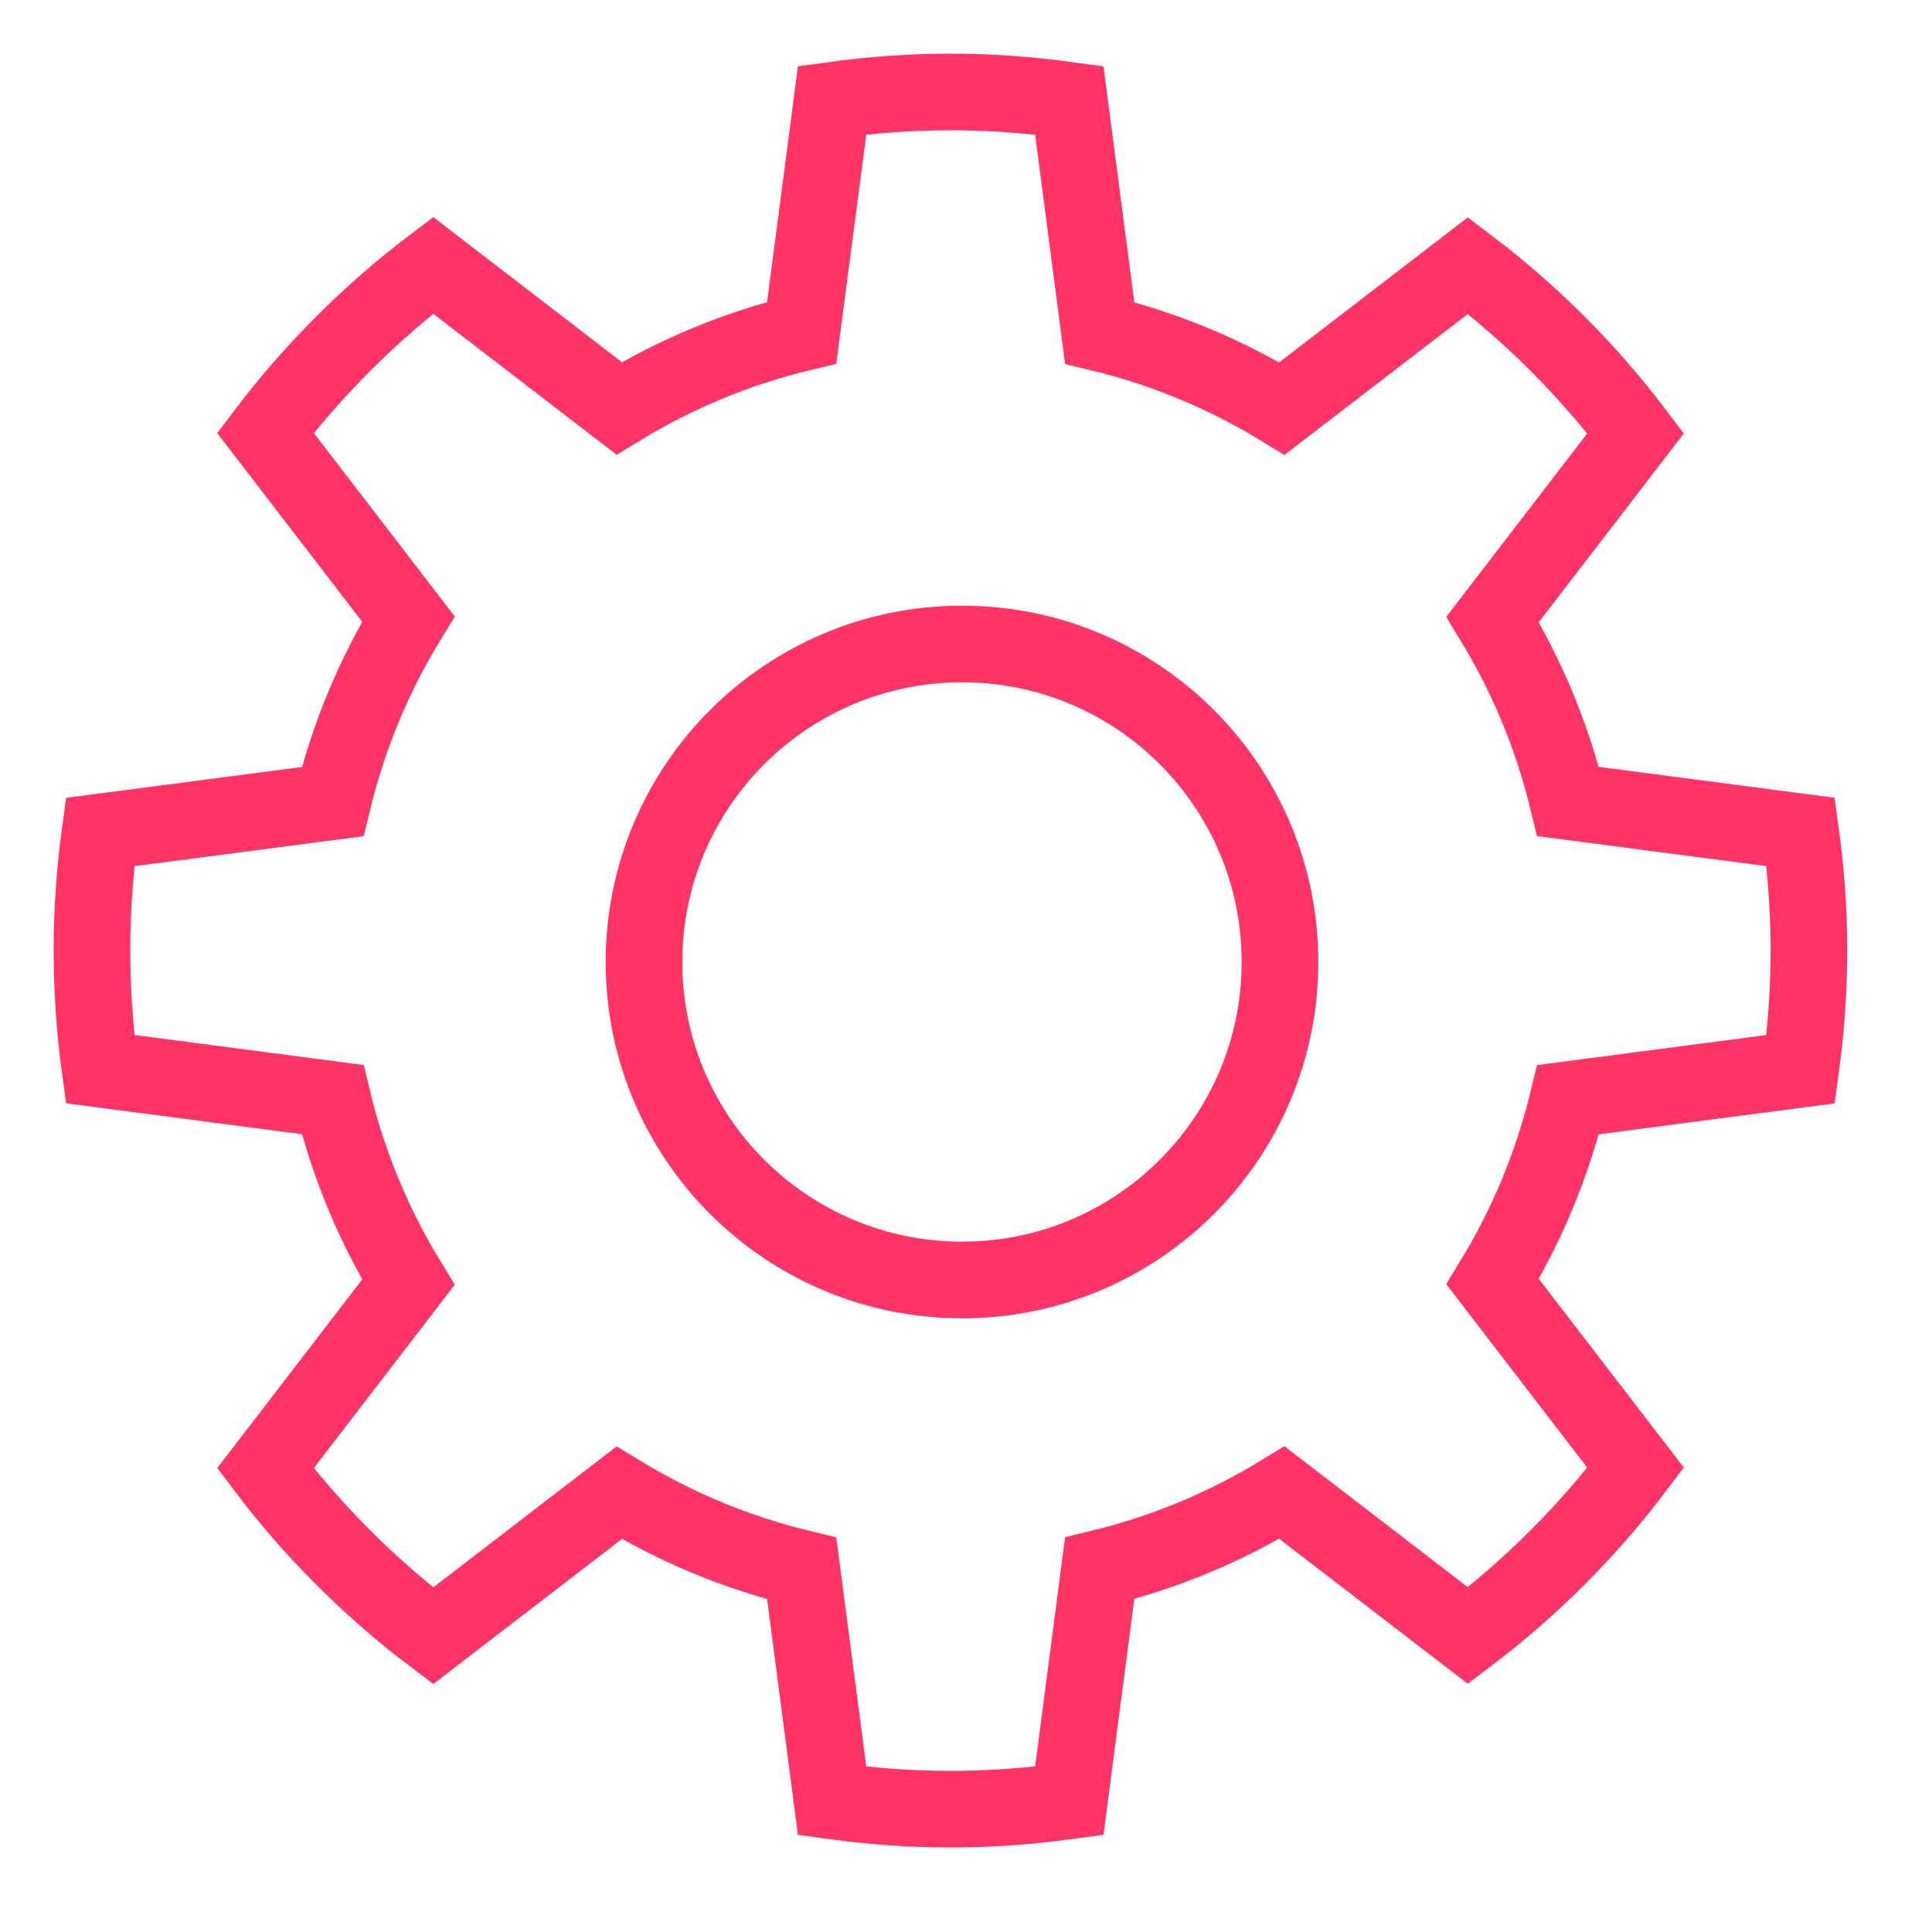 <svg width="21" height="21" viewBox="0 0 21 21" fill="none" xmlns="http://www.w3.org/2000/svg">
<path fill-rule="evenodd" clip-rule="evenodd" d="M10.457 13.913C12.366 13.913 13.913 12.366 13.913 10.457C13.913 8.548 12.366 7 10.457 7C8.548 7 7 8.548 7 10.457C7 12.366 8.548 13.913 10.457 13.913Z" stroke="#FF3366" stroke-width="0.833"/>
<path fill-rule="evenodd" clip-rule="evenodd" d="M17.044 11.953L19.572 11.622C19.69 10.764 19.695 9.934 19.572 9.043L17.044 8.712C16.873 8.003 16.594 7.338 16.224 6.733L17.779 4.71C17.258 4.022 16.644 3.408 15.956 2.887L13.934 4.441C13.328 4.07 12.663 3.79 11.953 3.619L11.623 1.091C10.744 0.969 9.916 0.97 9.045 1.09L8.714 3.617C8.003 3.788 7.337 4.068 6.73 4.439L4.708 2.884C4.047 3.384 3.417 4.003 2.885 4.706L4.439 6.728C4.067 7.335 3.787 8.002 3.616 8.713L1.088 9.044C0.975 9.864 0.966 10.74 1.088 11.621L3.616 11.952C3.787 12.663 4.067 13.33 4.439 13.937L2.885 15.959C3.384 16.619 4.004 17.249 4.708 17.781L6.73 16.226C7.337 16.597 8.003 16.877 8.714 17.048L9.045 19.575C9.915 19.695 10.744 19.695 11.623 19.574L11.953 17.046C12.663 16.875 13.328 16.595 13.934 16.224L15.956 17.778C16.644 17.257 17.258 16.643 17.779 15.954L16.224 13.931C16.594 13.326 16.873 12.662 17.044 11.953V11.953Z" stroke="#FF3366" stroke-width="0.833"/>
</svg>
